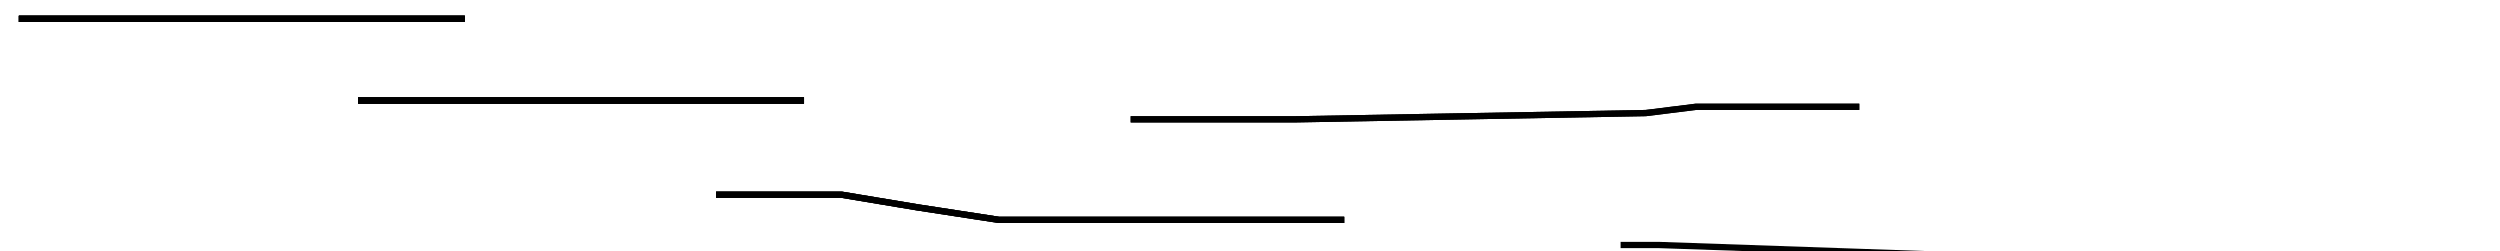 <?xml version="1.0" encoding="utf-8" ?>
<svg baseProfile="tiny" height="40" version="1.2" viewBox="-3 -3 398 40" width="398" xmlns="http://www.w3.org/2000/svg" xmlns:ev="http://www.w3.org/2001/xml-events" xmlns:xlink="http://www.w3.org/1999/xlink"><defs /><path d="M0 0 L1 0 L21 0 L37 0 L45 0 L55 0 L59 0 L63 0 L66 0 L69 0 L71 0 " fill="none" stroke="black" /><path d="M0 0 L1 0 L21 0 L37 0 L45 0 L55 0 L59 0 L63 0 L66 0 L69 0 L71 0 M54 13 L56 13 L63 13 L79 13 L88 13 L93 13 L97 13 L101 13 L105 13 L107 13 L111 13 L113 13 L115 13 L117 13 L119 13 L120 13 L121 13 L122 13 L123 13 L125 13 " fill="none" stroke="black" /><path d="M0 0 L1 0 L21 0 L37 0 L45 0 L55 0 L59 0 L63 0 L66 0 L69 0 L71 0 M54 13 L56 13 L63 13 L79 13 L88 13 L93 13 L97 13 L101 13 L105 13 L107 13 L111 13 L113 13 L115 13 L117 13 L119 13 L120 13 L121 13 L122 13 L123 13 L125 13 M111 28 L131 28 L143 30 L156 32 L175 32 L183 32 L186 32 L191 32 L195 32 L199 32 L201 32 L205 32 L207 32 L209 32 L211 32 " fill="none" stroke="black" /><path d="M0 0 L1 0 L21 0 L37 0 L45 0 L55 0 L59 0 L63 0 L66 0 L69 0 L71 0 M54 13 L56 13 L63 13 L79 13 L88 13 L93 13 L97 13 L101 13 L105 13 L107 13 L111 13 L113 13 L115 13 L117 13 L119 13 L120 13 L121 13 L122 13 L123 13 L125 13 M111 28 L131 28 L143 30 L156 32 L175 32 L183 32 L186 32 L191 32 L195 32 L199 32 L201 32 L205 32 L207 32 L209 32 L211 32 M177 16 L203 16 L259 15 L267 14 L271 14 L277 14 L284 14 L287 14 L289 14 L291 14 L293 14 L292 14 " fill="none" stroke="black" /><path d="M0 0 L1 0 L21 0 L37 0 L45 0 L55 0 L59 0 L63 0 L66 0 L69 0 L71 0 M54 13 L56 13 L63 13 L79 13 L88 13 L93 13 L97 13 L101 13 L105 13 L107 13 L111 13 L113 13 L115 13 L117 13 L119 13 L120 13 L121 13 L122 13 L123 13 L125 13 M111 28 L131 28 L143 30 L156 32 L175 32 L183 32 L186 32 L191 32 L195 32 L199 32 L201 32 L205 32 L207 32 L209 32 L211 32 M177 16 L203 16 L259 15 L267 14 L271 14 L277 14 L284 14 L287 14 L289 14 L291 14 L293 14 L292 14 M255 36 L261 36 L319 38 L356 38 L368 38 L375 38 L385 40 L390 40 L393 40 L397 40 L398 40 " fill="none" stroke="black" /></svg>